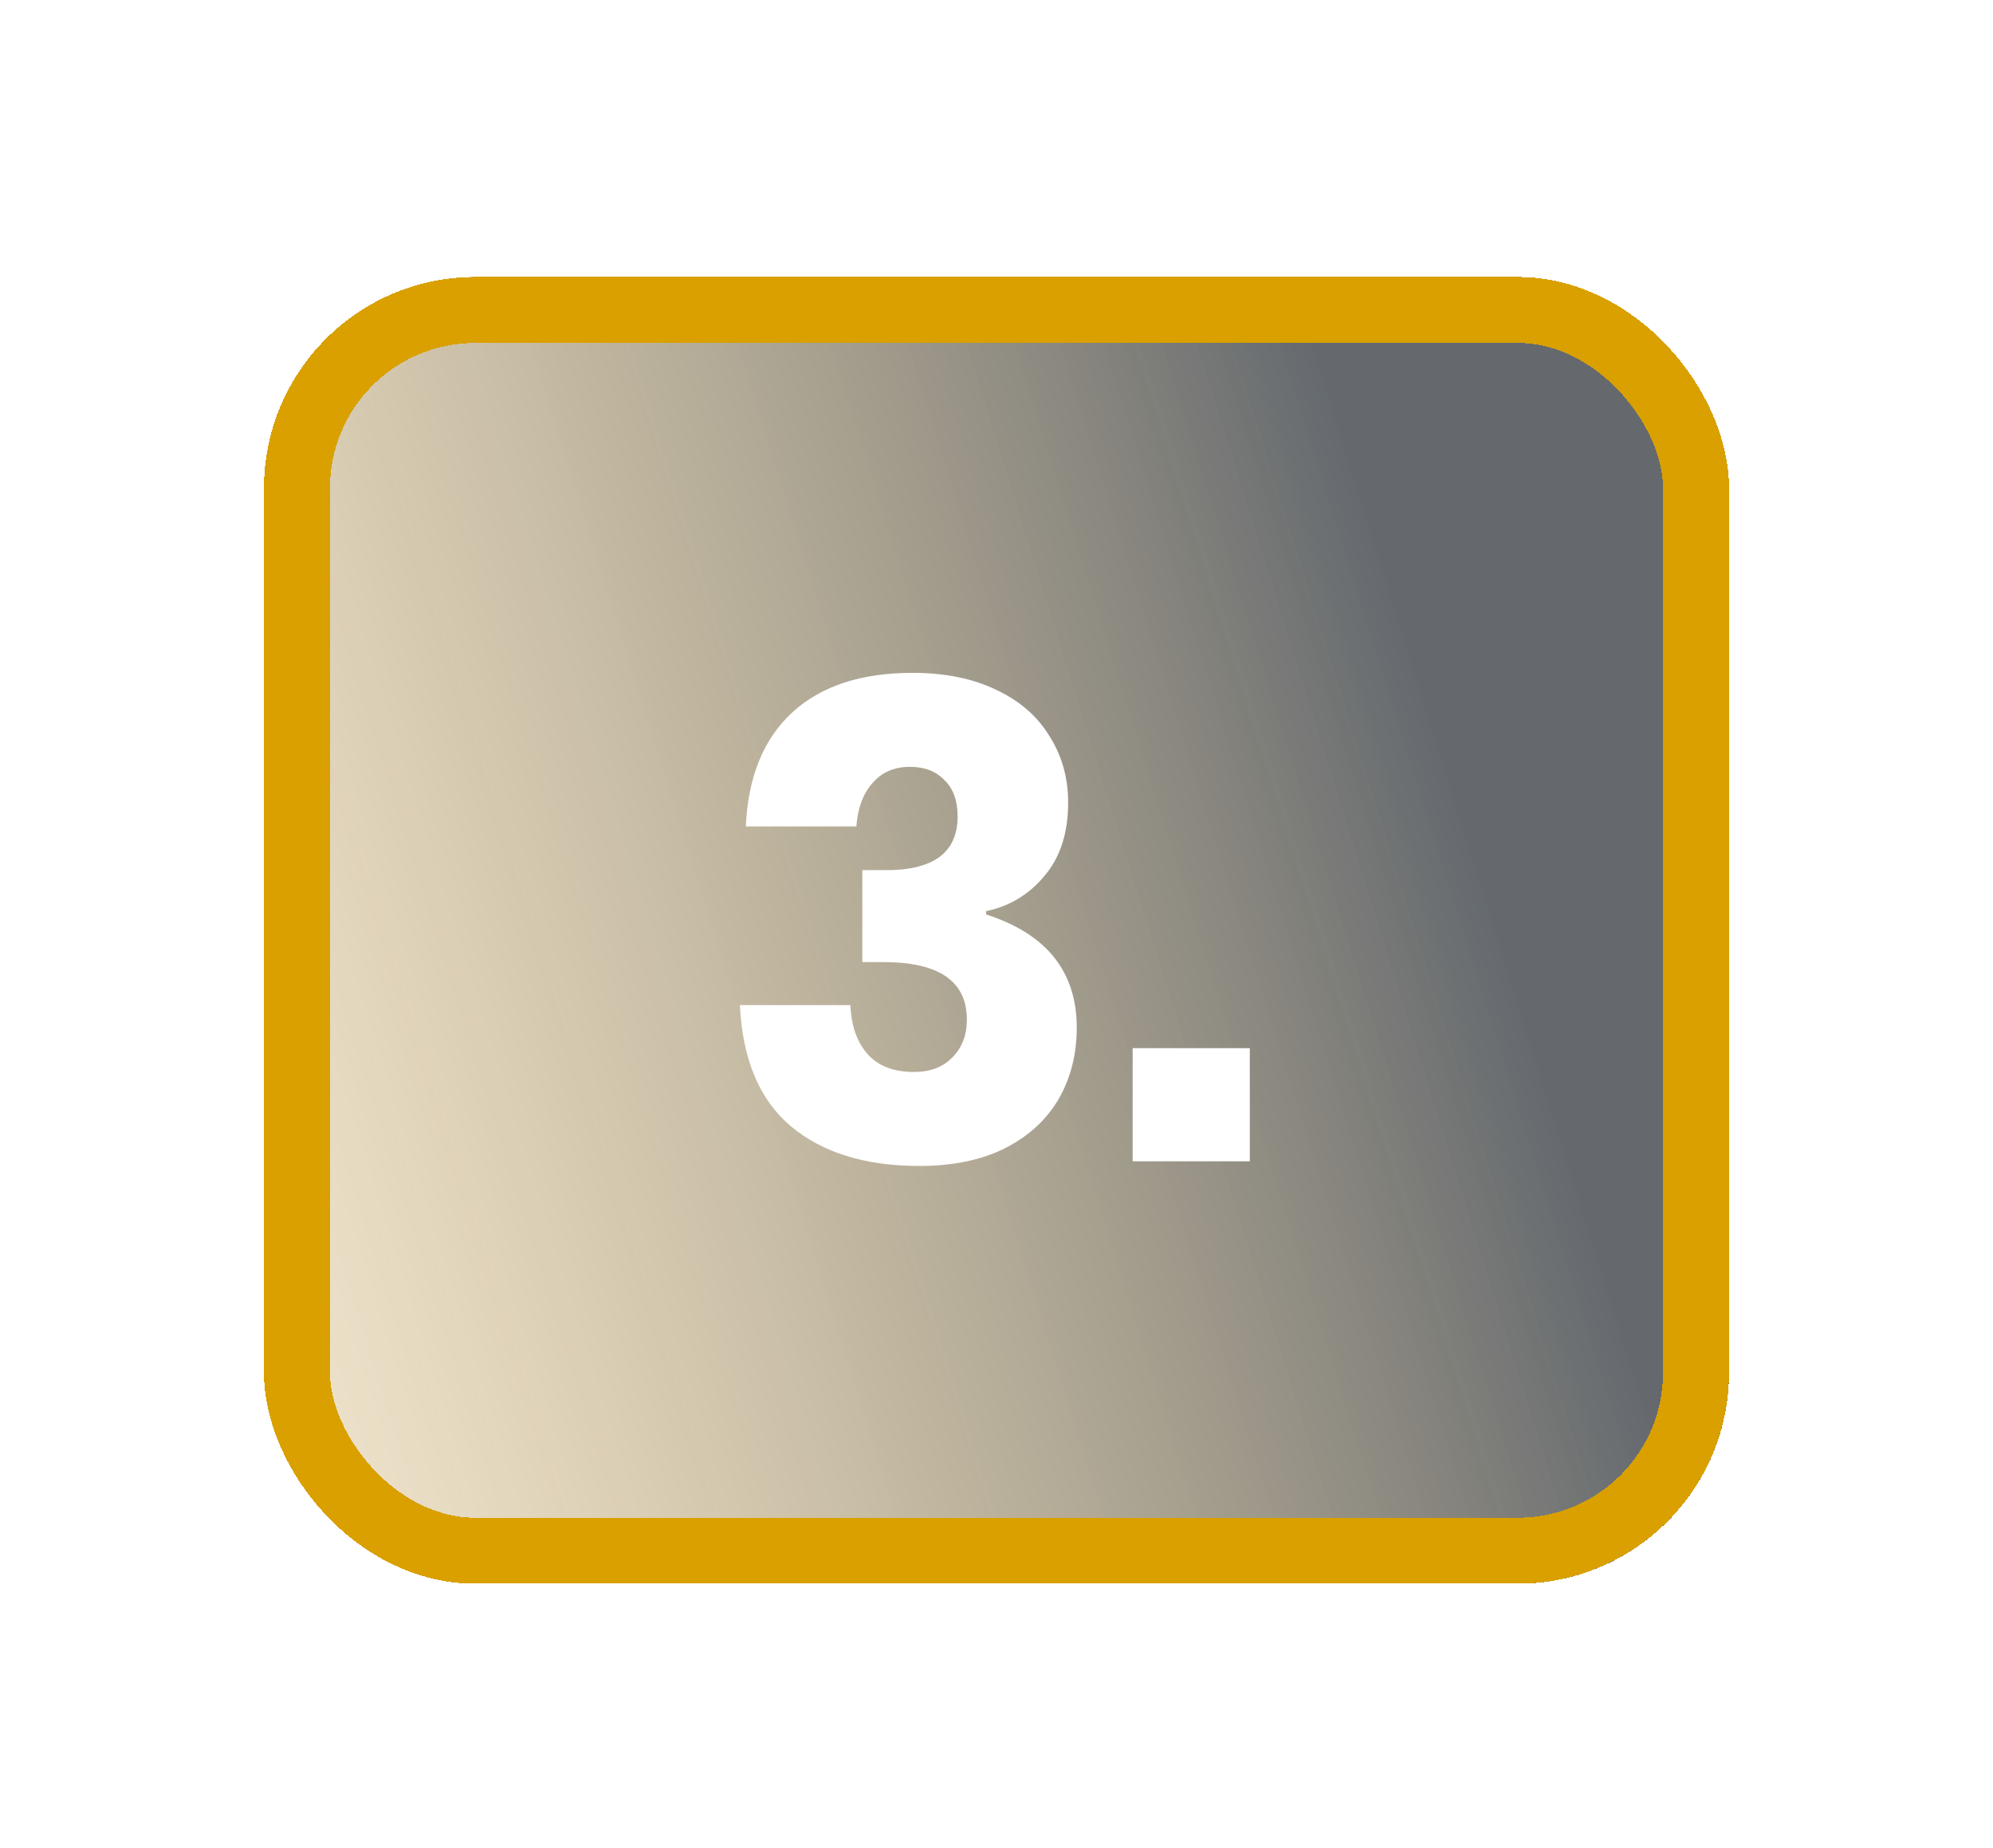 <svg width="151" height="140" viewBox="0 0 151 140" fill="none" xmlns="http://www.w3.org/2000/svg">
<g filter="url(#filter0_d_157_65)">
<rect x="20" y="20.984" width="111" height="99" rx="16" fill="url(#paint0_linear_157_65)" shape-rendering="crispEdges"/>
<path d="M69.144 50.976C71.618 50.976 73.741 51.411 75.513 52.28C77.284 53.116 78.622 54.286 79.524 55.79C80.46 57.261 80.928 58.933 80.928 60.805C80.928 63.112 80.327 64.967 79.123 66.371C77.953 67.775 76.482 68.661 74.71 69.029V69.28C79.29 70.751 81.58 73.609 81.58 77.855C81.58 79.894 81.112 81.716 80.176 83.32C79.24 84.892 77.87 86.129 76.064 87.031C74.293 87.901 72.153 88.335 69.646 88.335C65.567 88.335 62.324 87.332 59.917 85.326C57.544 83.32 56.257 80.262 56.056 76.15H64.43C64.497 77.721 64.932 78.958 65.734 79.861C66.537 80.763 67.707 81.214 69.244 81.214C70.481 81.214 71.451 80.847 72.153 80.111C72.888 79.376 73.256 78.423 73.256 77.253C73.256 74.344 71.15 72.89 66.938 72.89H65.333V65.92H66.888C70.665 65.987 72.554 64.633 72.554 61.858C72.554 60.654 72.22 59.735 71.551 59.1C70.916 58.431 70.047 58.097 68.944 58.097C67.74 58.097 66.787 58.515 66.085 59.351C65.383 60.153 64.982 61.239 64.882 62.61H56.507C56.675 58.866 57.844 55.991 60.017 53.985C62.191 51.979 65.233 50.976 69.144 50.976ZM94.692 79.409V87.984H85.816V79.409H94.692Z" fill="white"/>
<rect x="22.5" y="23.484" width="106" height="94" rx="13.5" stroke="#D9A000" stroke-width="5" shape-rendering="crispEdges"/>
</g>
<defs>
<filter id="filter0_d_157_65" x="0" y="0.984" width="151" height="139" filterUnits="userSpaceOnUse" color-interpolation-filters="sRGB">
<feFlood flood-opacity="0" result="BackgroundImageFix"/>
<feColorMatrix in="SourceAlpha" type="matrix" values="0 0 0 0 0 0 0 0 0 0 0 0 0 0 0 0 0 0 127 0" result="hardAlpha"/>
<feOffset/>
<feGaussianBlur stdDeviation="10"/>
<feComposite in2="hardAlpha" operator="out"/>
<feColorMatrix type="matrix" values="0 0 0 0 0.663 0 0 0 0 0.384 0 0 0 0 0.302 0 0 0 1 0"/>
<feBlend mode="normal" in2="BackgroundImageFix" result="effect1_dropShadow_157_65"/>
<feBlend mode="normal" in="SourceGraphic" in2="effect1_dropShadow_157_65" result="shape"/>
</filter>
<linearGradient id="paint0_linear_157_65" x1="113.309" y1="70.484" x2="-8.599" y2="108.515" gradientUnits="userSpaceOnUse">
<stop stop-color="#232A31" stop-opacity="0.7"/>
<stop offset="1" stop-color="#E5A524" stop-opacity="0.1"/>
</linearGradient>
</defs>
</svg>
